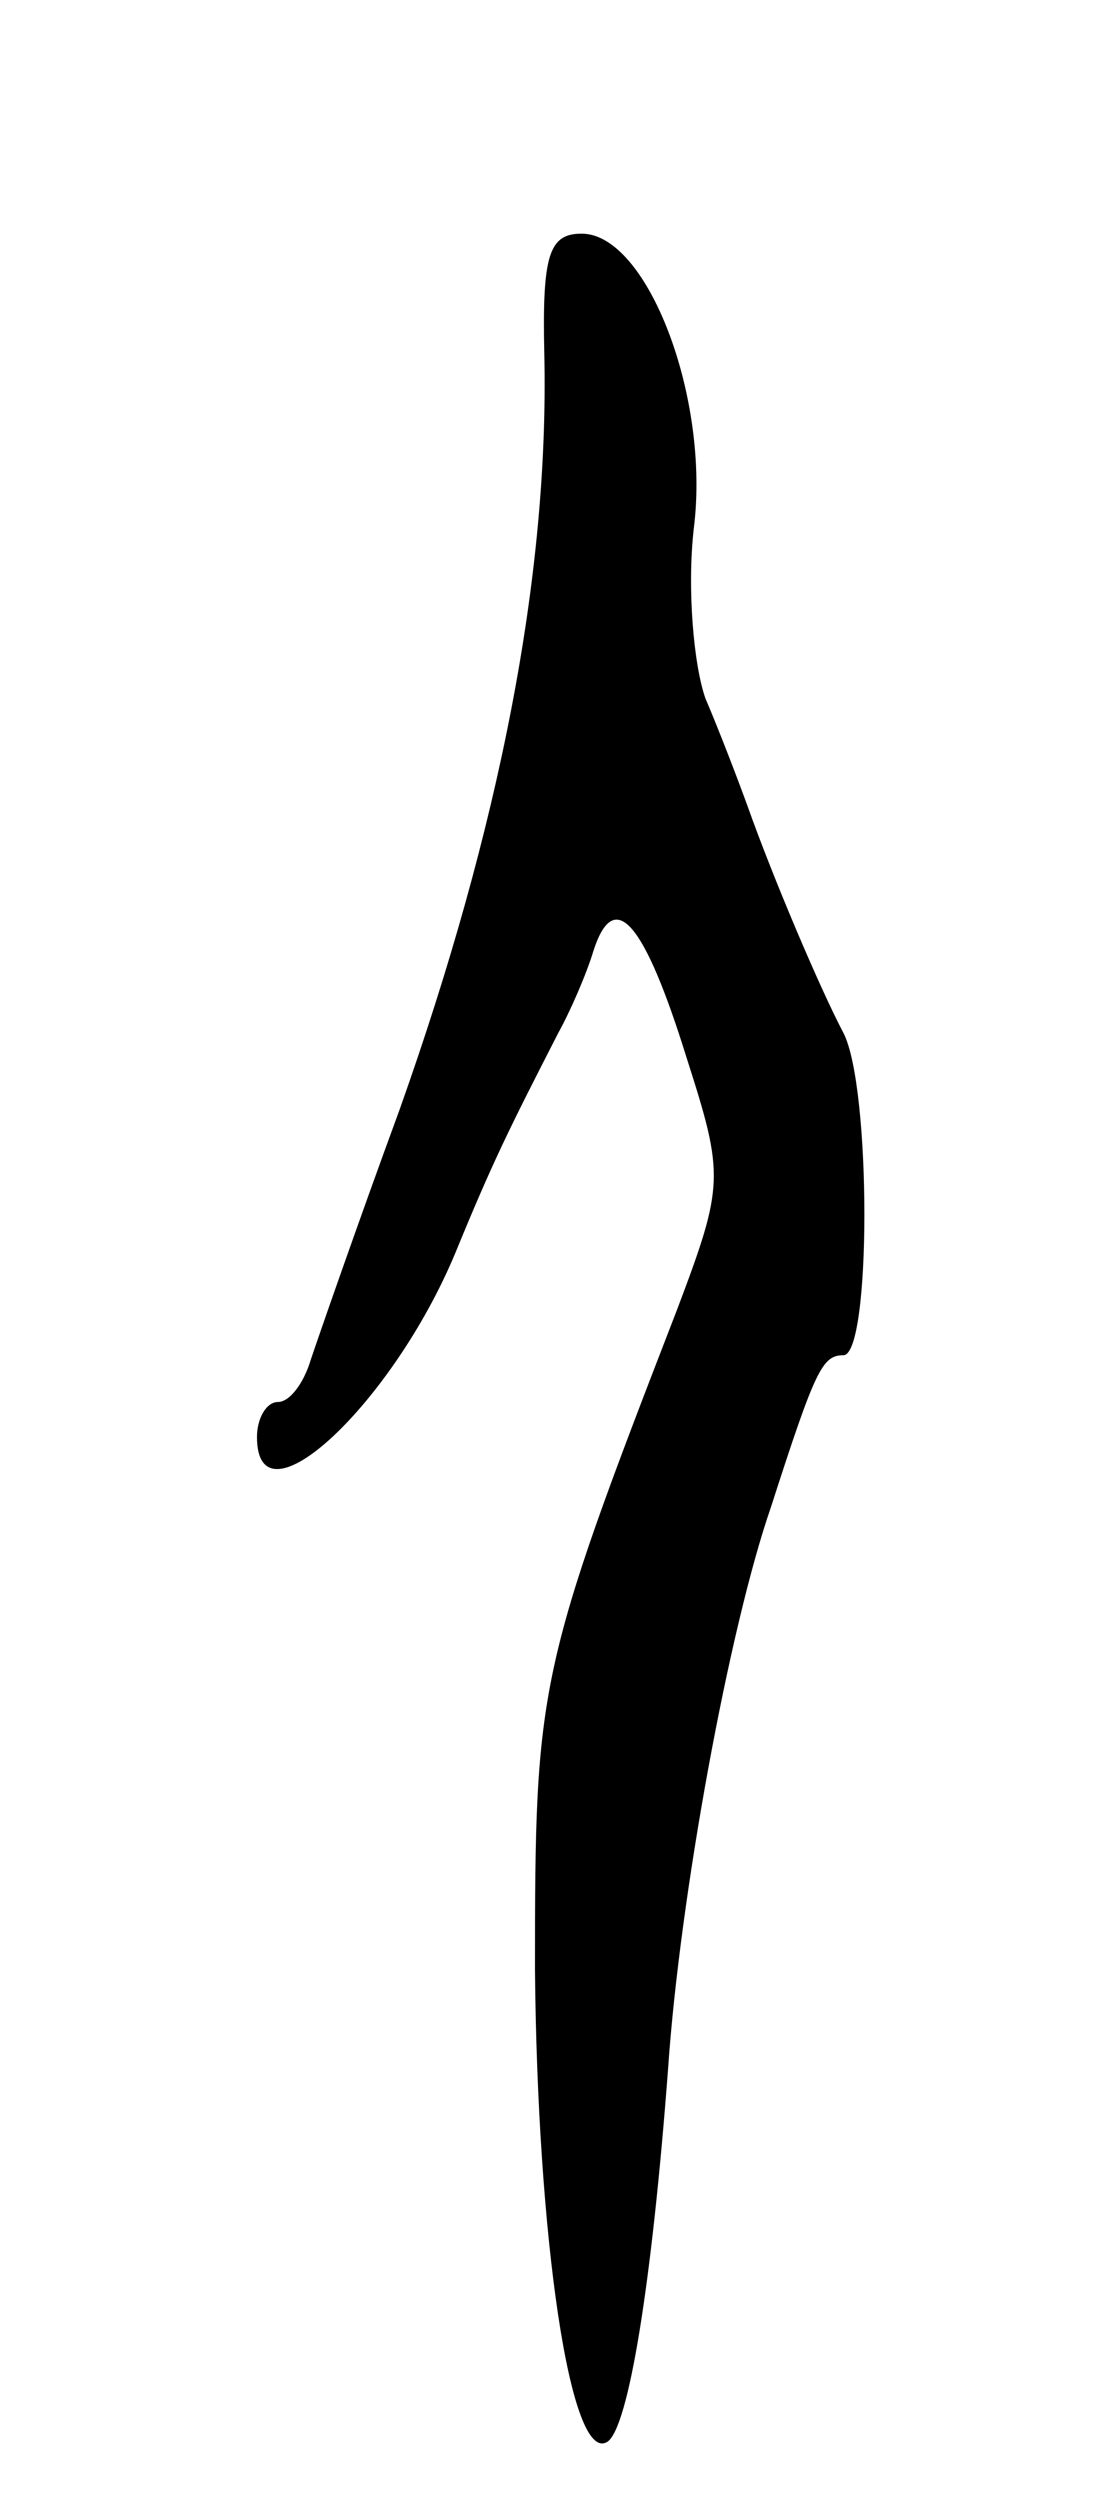 <svg version="1.0" xmlns="http://www.w3.org/2000/svg"
 width="47pt" height="107pt" viewBox="0 0 47 107"
 preserveAspectRatio="xMidYMid meet">
<g transform="translate(0,107) scale(0.1,-0.1)"
fill="#000000" stroke="none">
<path d="M233 918 c2 -94 -19 -202 -62 -323 -18 -49 -35 -98 -38 -107 -3 -10
-9 -18 -14 -18 -5 0 -9 -7 -9 -15 0 -40 58 14 85 79 16 39 23 53 44 94 5 9 12
25 15 35 9 28 22 12 40 -46 16 -50 16 -54 -4 -107 -60 -155 -61 -161 -61 -283
1 -114 15 -212 31 -202 9 6 19 67 26 160 5 73 26 188 44 240 19 59 22 65 31
65 12 0 12 115 0 138 -10 19 -30 66 -41 97 -4 11 -12 32 -18 46 -5 14 -8 47
-5 73 7 56 -20 126 -48 126 -14 0 -17 -9 -16 -52z"/>
</g>
</svg>
